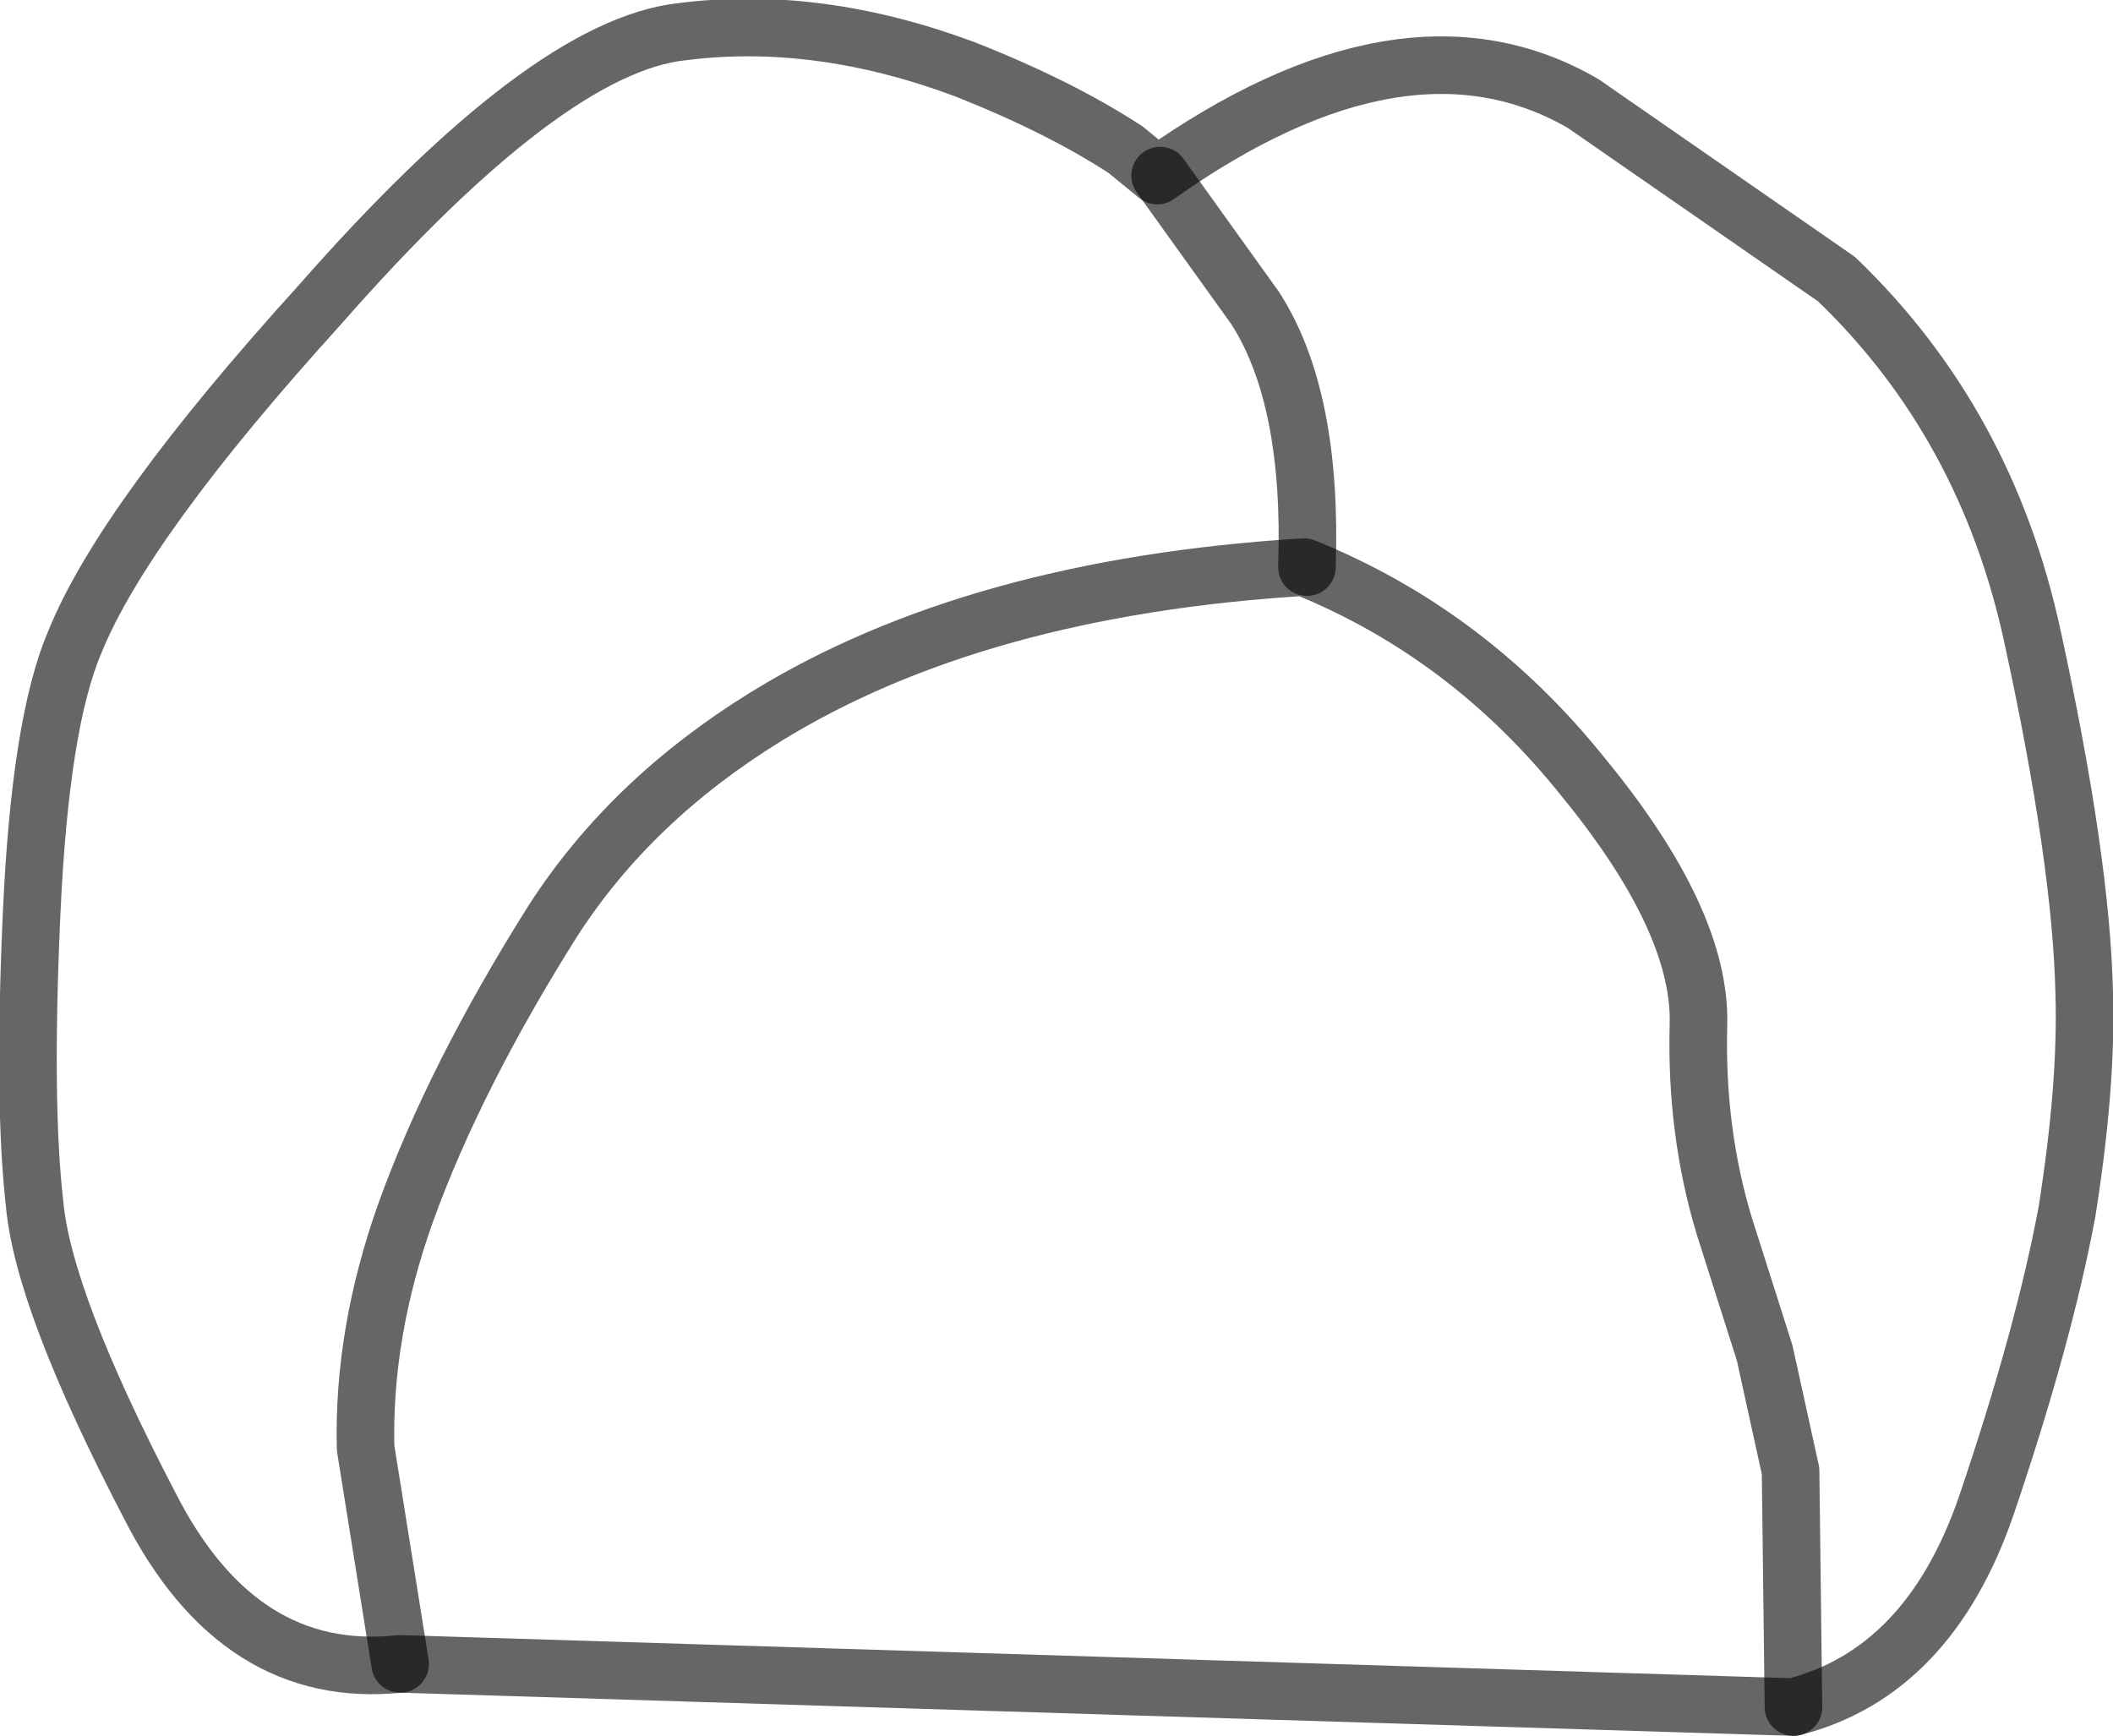 <?xml version="1.0" encoding="UTF-8" standalone="no"?>
<svg xmlns:xlink="http://www.w3.org/1999/xlink" height="30.15px" width="36.7px" xmlns="http://www.w3.org/2000/svg">
  <g transform="matrix(1.0, 0.0, 0.0, 1.0, 18.35, 15.4)">
    <path d="M-11.4 13.5 Q-14.2 13.8 -15.75 10.75 -17.6 7.2 -17.75 5.5 -17.95 3.75 -17.8 0.45 -17.65 -2.85 -17.05 -4.25 -16.2 -6.35 -12.8 -10.1 -8.85 -14.6 -6.5 -14.85 -4.15 -15.15 -1.6 -14.2 0.05 -13.55 1.2 -12.8 L1.75 -12.35 Q6.05 -15.4 9.15 -13.6 L13.55 -10.55 Q16.15 -8.05 16.95 -4.35 17.8 -0.45 17.85 1.85 17.9 3.45 17.55 5.65 17.15 7.8 16.15 10.75 15.15 13.65 12.8 14.25 L12.75 10.15 12.3 8.1 11.6 5.9 Q11.1 4.25 11.15 2.4 11.2 0.6 9.15 -1.9 7.15 -4.4 4.3 -5.55 -1.4 -5.2 -5.05 -2.95 -7.4 -1.5 -8.75 0.6 -10.45 3.3 -11.3 5.65 -12.05 7.75 -12.0 9.75 L-11.4 13.5" fill="#ffffff" fill-opacity="0.0" fill-rule="evenodd" stroke="none"/>
    <path d="M-11.4 13.5 L-12.0 9.75 Q-12.05 7.75 -11.3 5.65 -10.45 3.3 -8.75 0.6 -7.4 -1.5 -5.05 -2.95 -1.4 -5.2 4.3 -5.55 7.15 -4.4 9.15 -1.9 11.2 0.6 11.15 2.4 11.1 4.25 11.6 5.9 L12.3 8.1 12.75 10.15 12.8 14.25" fill="none" stroke="#000000" stroke-linecap="round" stroke-linejoin="round" stroke-opacity="0.6" stroke-width="1.0"/>
    <path d="M12.8 14.25 Q15.15 13.65 16.15 10.75 17.15 7.8 17.55 5.65 17.9 3.45 17.85 1.85 17.8 -0.45 16.95 -4.35 16.15 -8.05 13.55 -10.55 L9.15 -13.6 Q6.05 -15.4 1.75 -12.35 L1.2 -12.8 Q0.05 -13.55 -1.6 -14.2 -4.15 -15.15 -6.5 -14.85 -8.85 -14.6 -12.8 -10.1 -16.2 -6.35 -17.05 -4.25 -17.65 -2.85 -17.8 0.45 -17.95 3.75 -17.75 5.5 -17.6 7.2 -15.75 10.75 -14.2 13.8 -11.4 13.5 Z" fill="none" stroke="#000000" stroke-linecap="round" stroke-linejoin="round" stroke-opacity="0.6" stroke-width="1.0"/>
    <path d="M4.35 -5.55 Q4.45 -8.5 3.45 -10.05 L1.8 -12.35" fill="none" stroke="#000000" stroke-linecap="round" stroke-linejoin="round" stroke-opacity="0.6" stroke-width="1.0"/>
  </g>
</svg>
